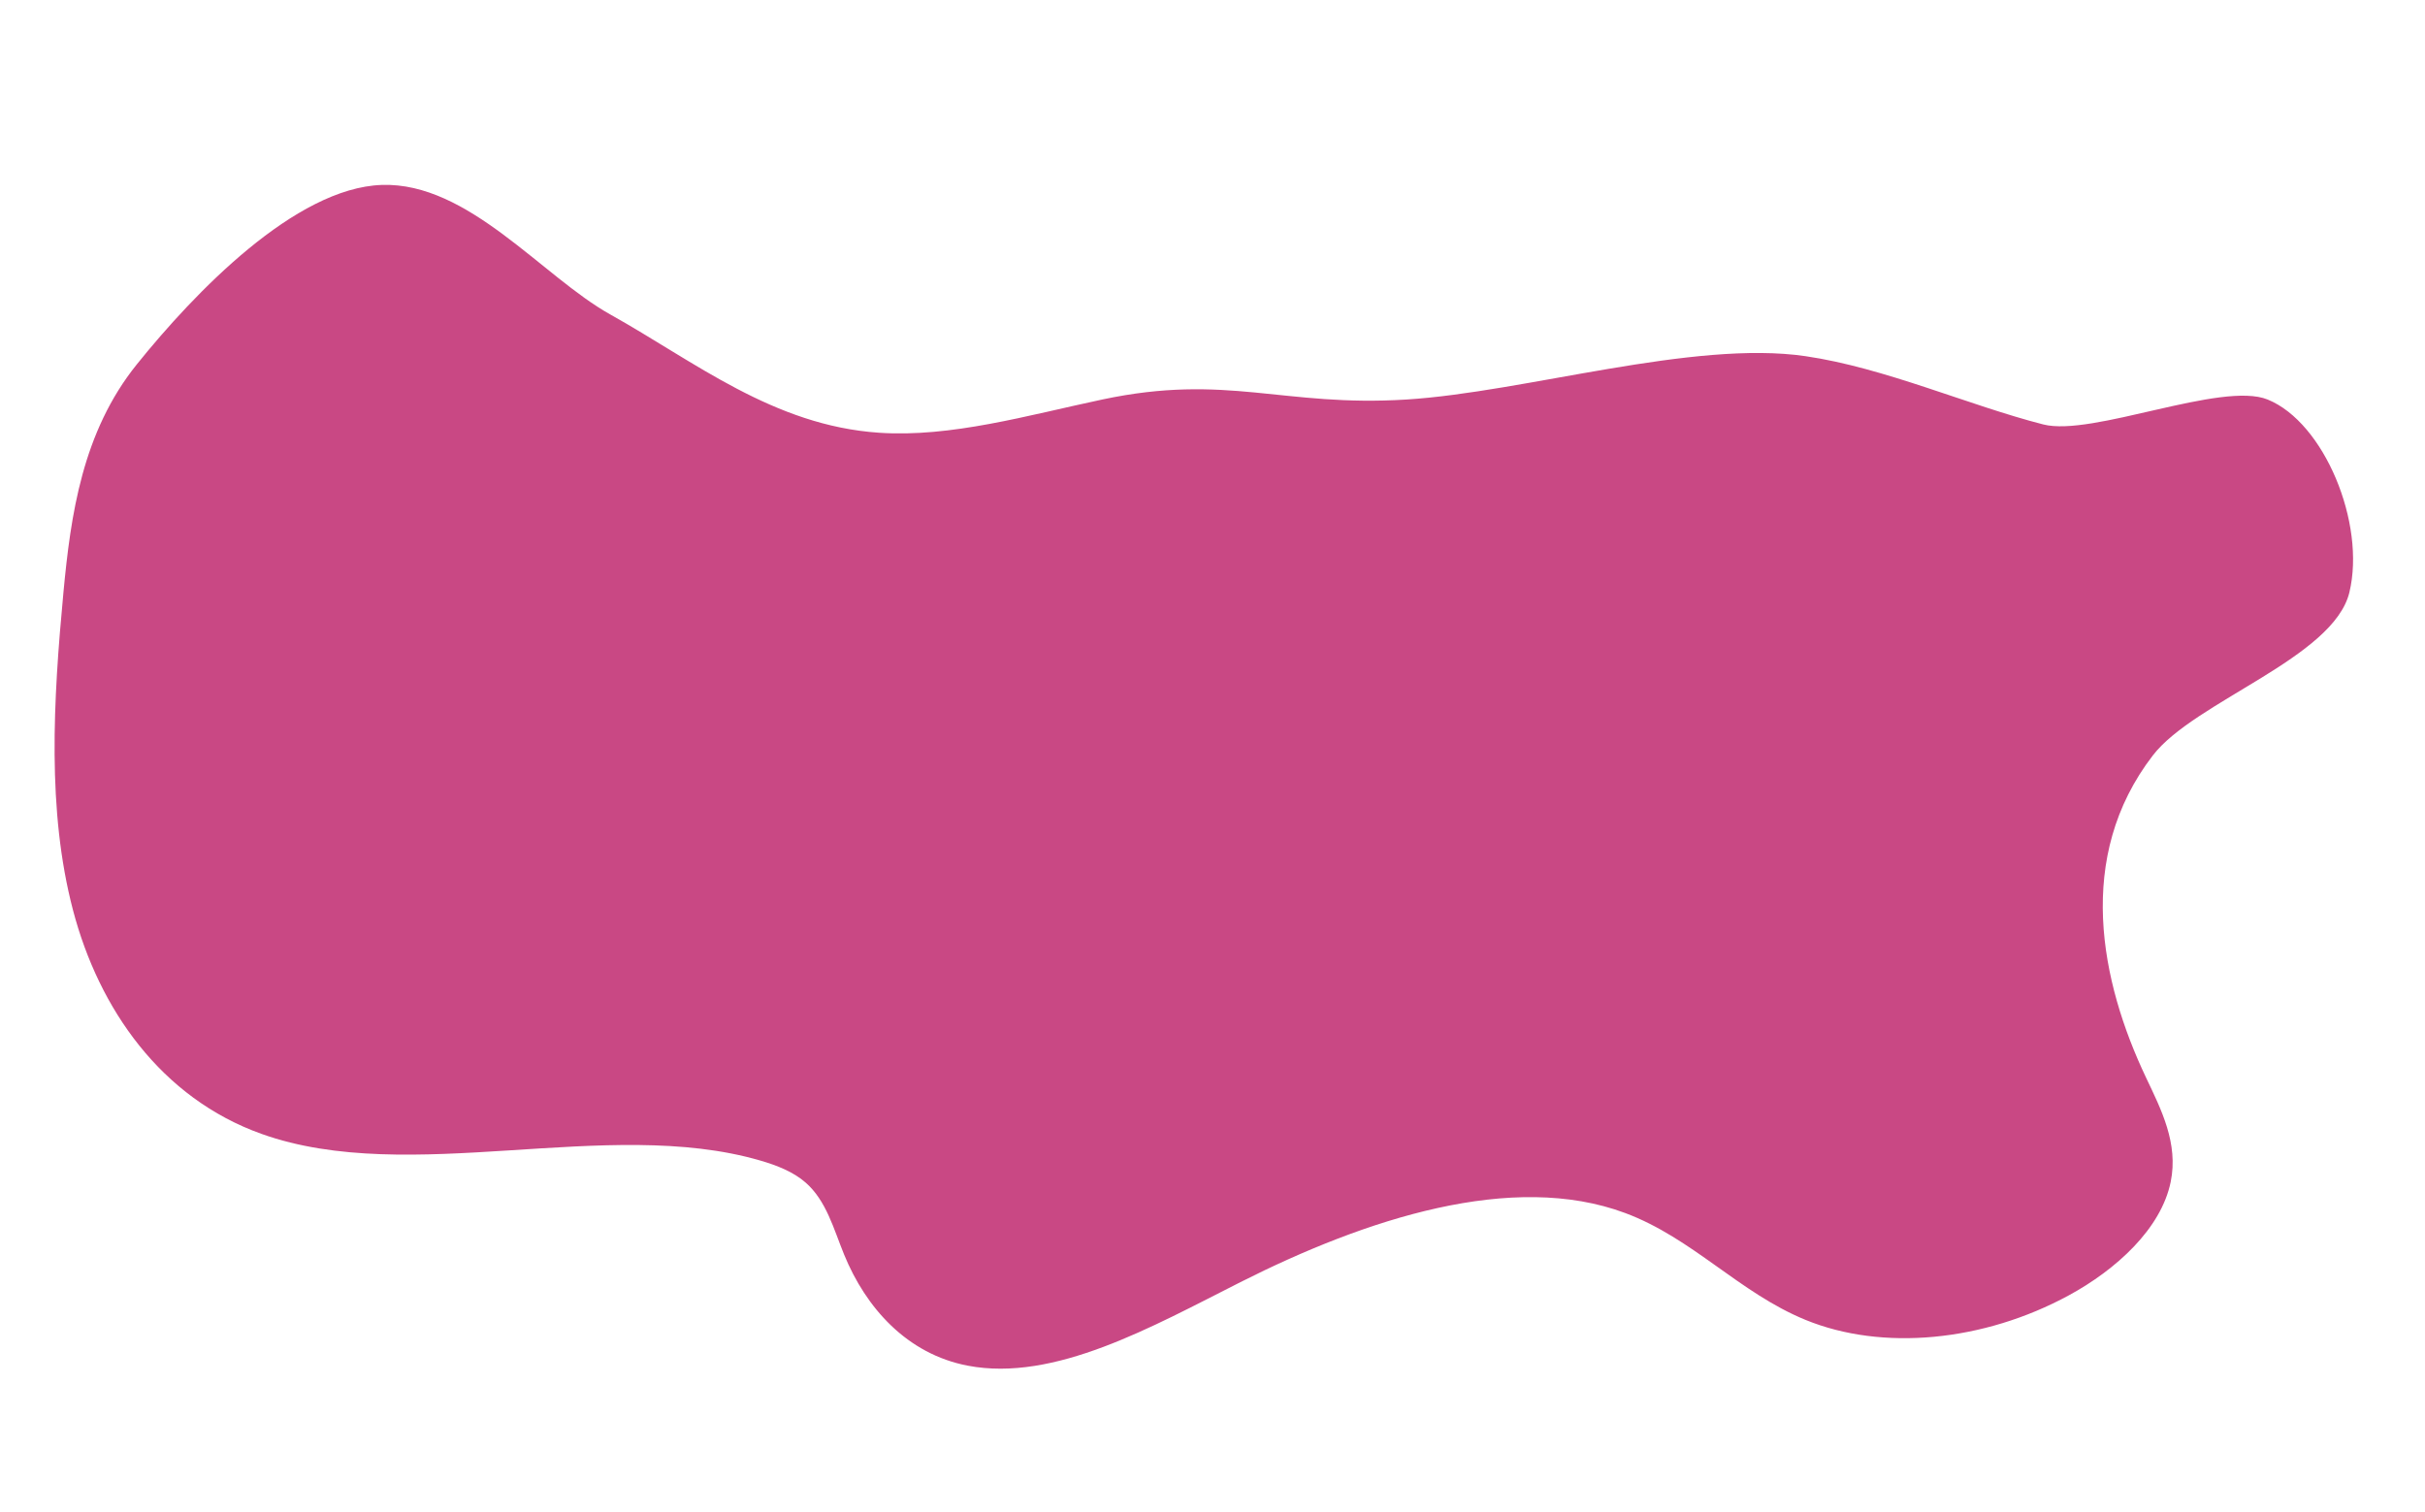 <?xml version="1.0" encoding="UTF-8"?> <svg xmlns="http://www.w3.org/2000/svg" width="2253" height="1405" viewBox="0 0 2253 1405" fill="none"> <path d="M2000.22 701.857C1927.41 796.329 1951.57 912.286 1993.81 1001.29C2007.96 1031.08 2024.02 1062.42 2016.74 1098.17C2007.85 1141.88 1965.87 1179.84 1922.24 1203.57C1842.69 1246.83 1748.66 1255.62 1677.42 1226.44C1615.87 1201.22 1572.66 1150.6 1509.99 1127.19C1405.11 1088.02 1269.07 1132.5 1152.45 1191.39C1069.95 1233.06 979.586 1284.39 899.135 1269.01C842.526 1258.18 804.36 1215.01 784.259 1165.8C774.553 1142.04 767.754 1115.7 748.451 1098.84C736.975 1088.81 721.806 1082.88 706.224 1078.35C563.943 1036.98 381.051 1102.91 243.099 1053.68C149.93 1020.43 91.94 937.813 67.768 845.531C43.596 753.249 49.457 651.212 58.949 550.364C65.695 478.696 76.409 401.589 127.099 338.59C180.721 271.946 274.311 174.488 354.771 171.837C435.232 169.185 503.711 256.855 566.863 292.129C645.789 336.214 718.491 395.433 816.676 402.103C883.541 406.645 954.566 385.978 1024.05 371.236C1140.22 346.59 1191.71 378.463 1306.77 371.236C1416.92 364.317 1573.08 315.681 1677.42 330.955C1751.26 341.764 1828.86 376.624 1898.38 394.408C1943.69 406 2064.04 353.939 2106.77 371.236C2159.41 392.543 2198.14 486.297 2182.77 550.364C2168.16 611.276 2038.86 651.715 2000.22 701.857Z" fill="#C94884"></path> </svg> 